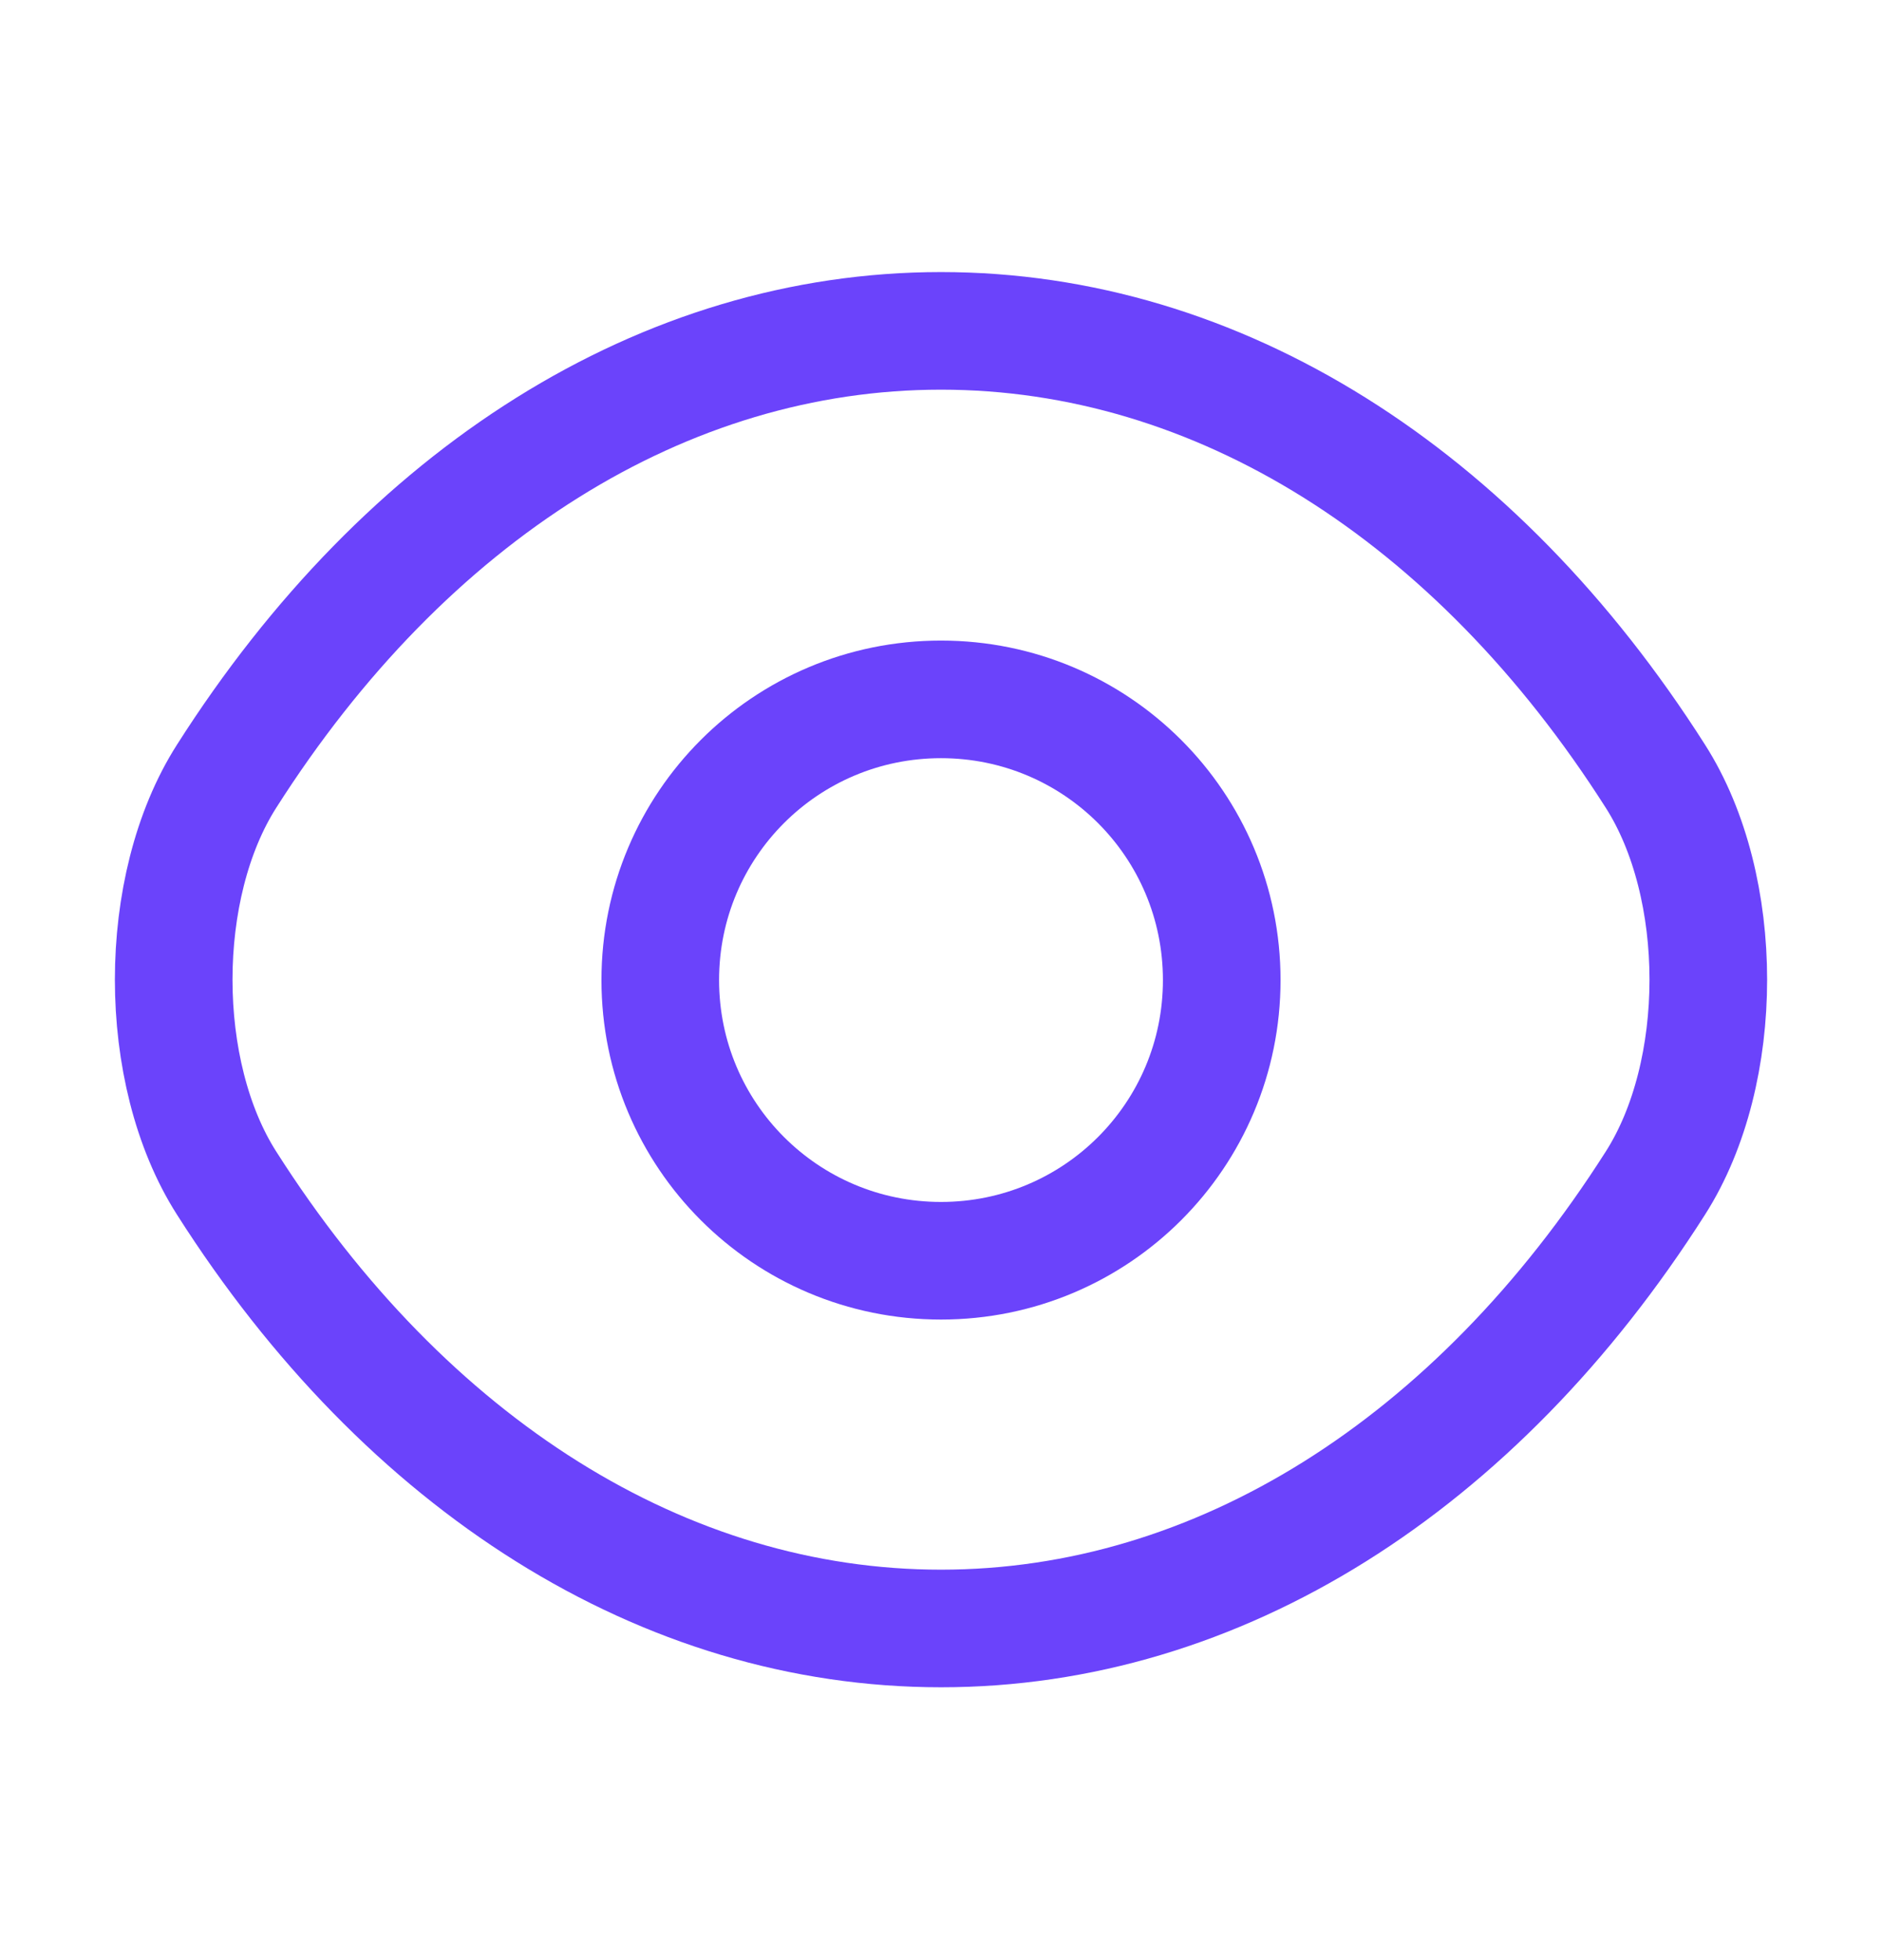 <svg width="24" height="25" viewBox="0 0 24 25" fill="none" xmlns="http://www.w3.org/2000/svg">
<path d="M15.58 12.5C15.58 14.48 13.98 16.08 12 16.08C10.02 16.08 8.42 14.48 8.42 12.5C8.42 10.52 10.02 8.92 12 8.92C13.98 8.92 15.58 10.52 15.58 12.5Z" stroke="#6B43FB" stroke-width="1.5" stroke-linecap="round" stroke-linejoin="round"/>
<path d="M12 20.77C15.53 20.77 18.82 18.69 21.11 15.09C22.01 13.68 22.01 11.31 21.11 9.9C18.82 6.3 15.53 4.22 12 4.22C8.47 4.22 5.18 6.3 2.89 9.9C1.99 11.31 1.99 13.68 2.89 15.09C5.18 18.69 8.47 20.77 12 20.77Z" stroke="#6B43FB" stroke-width="1.5" stroke-linecap="round" stroke-linejoin="round"/>
</svg>
